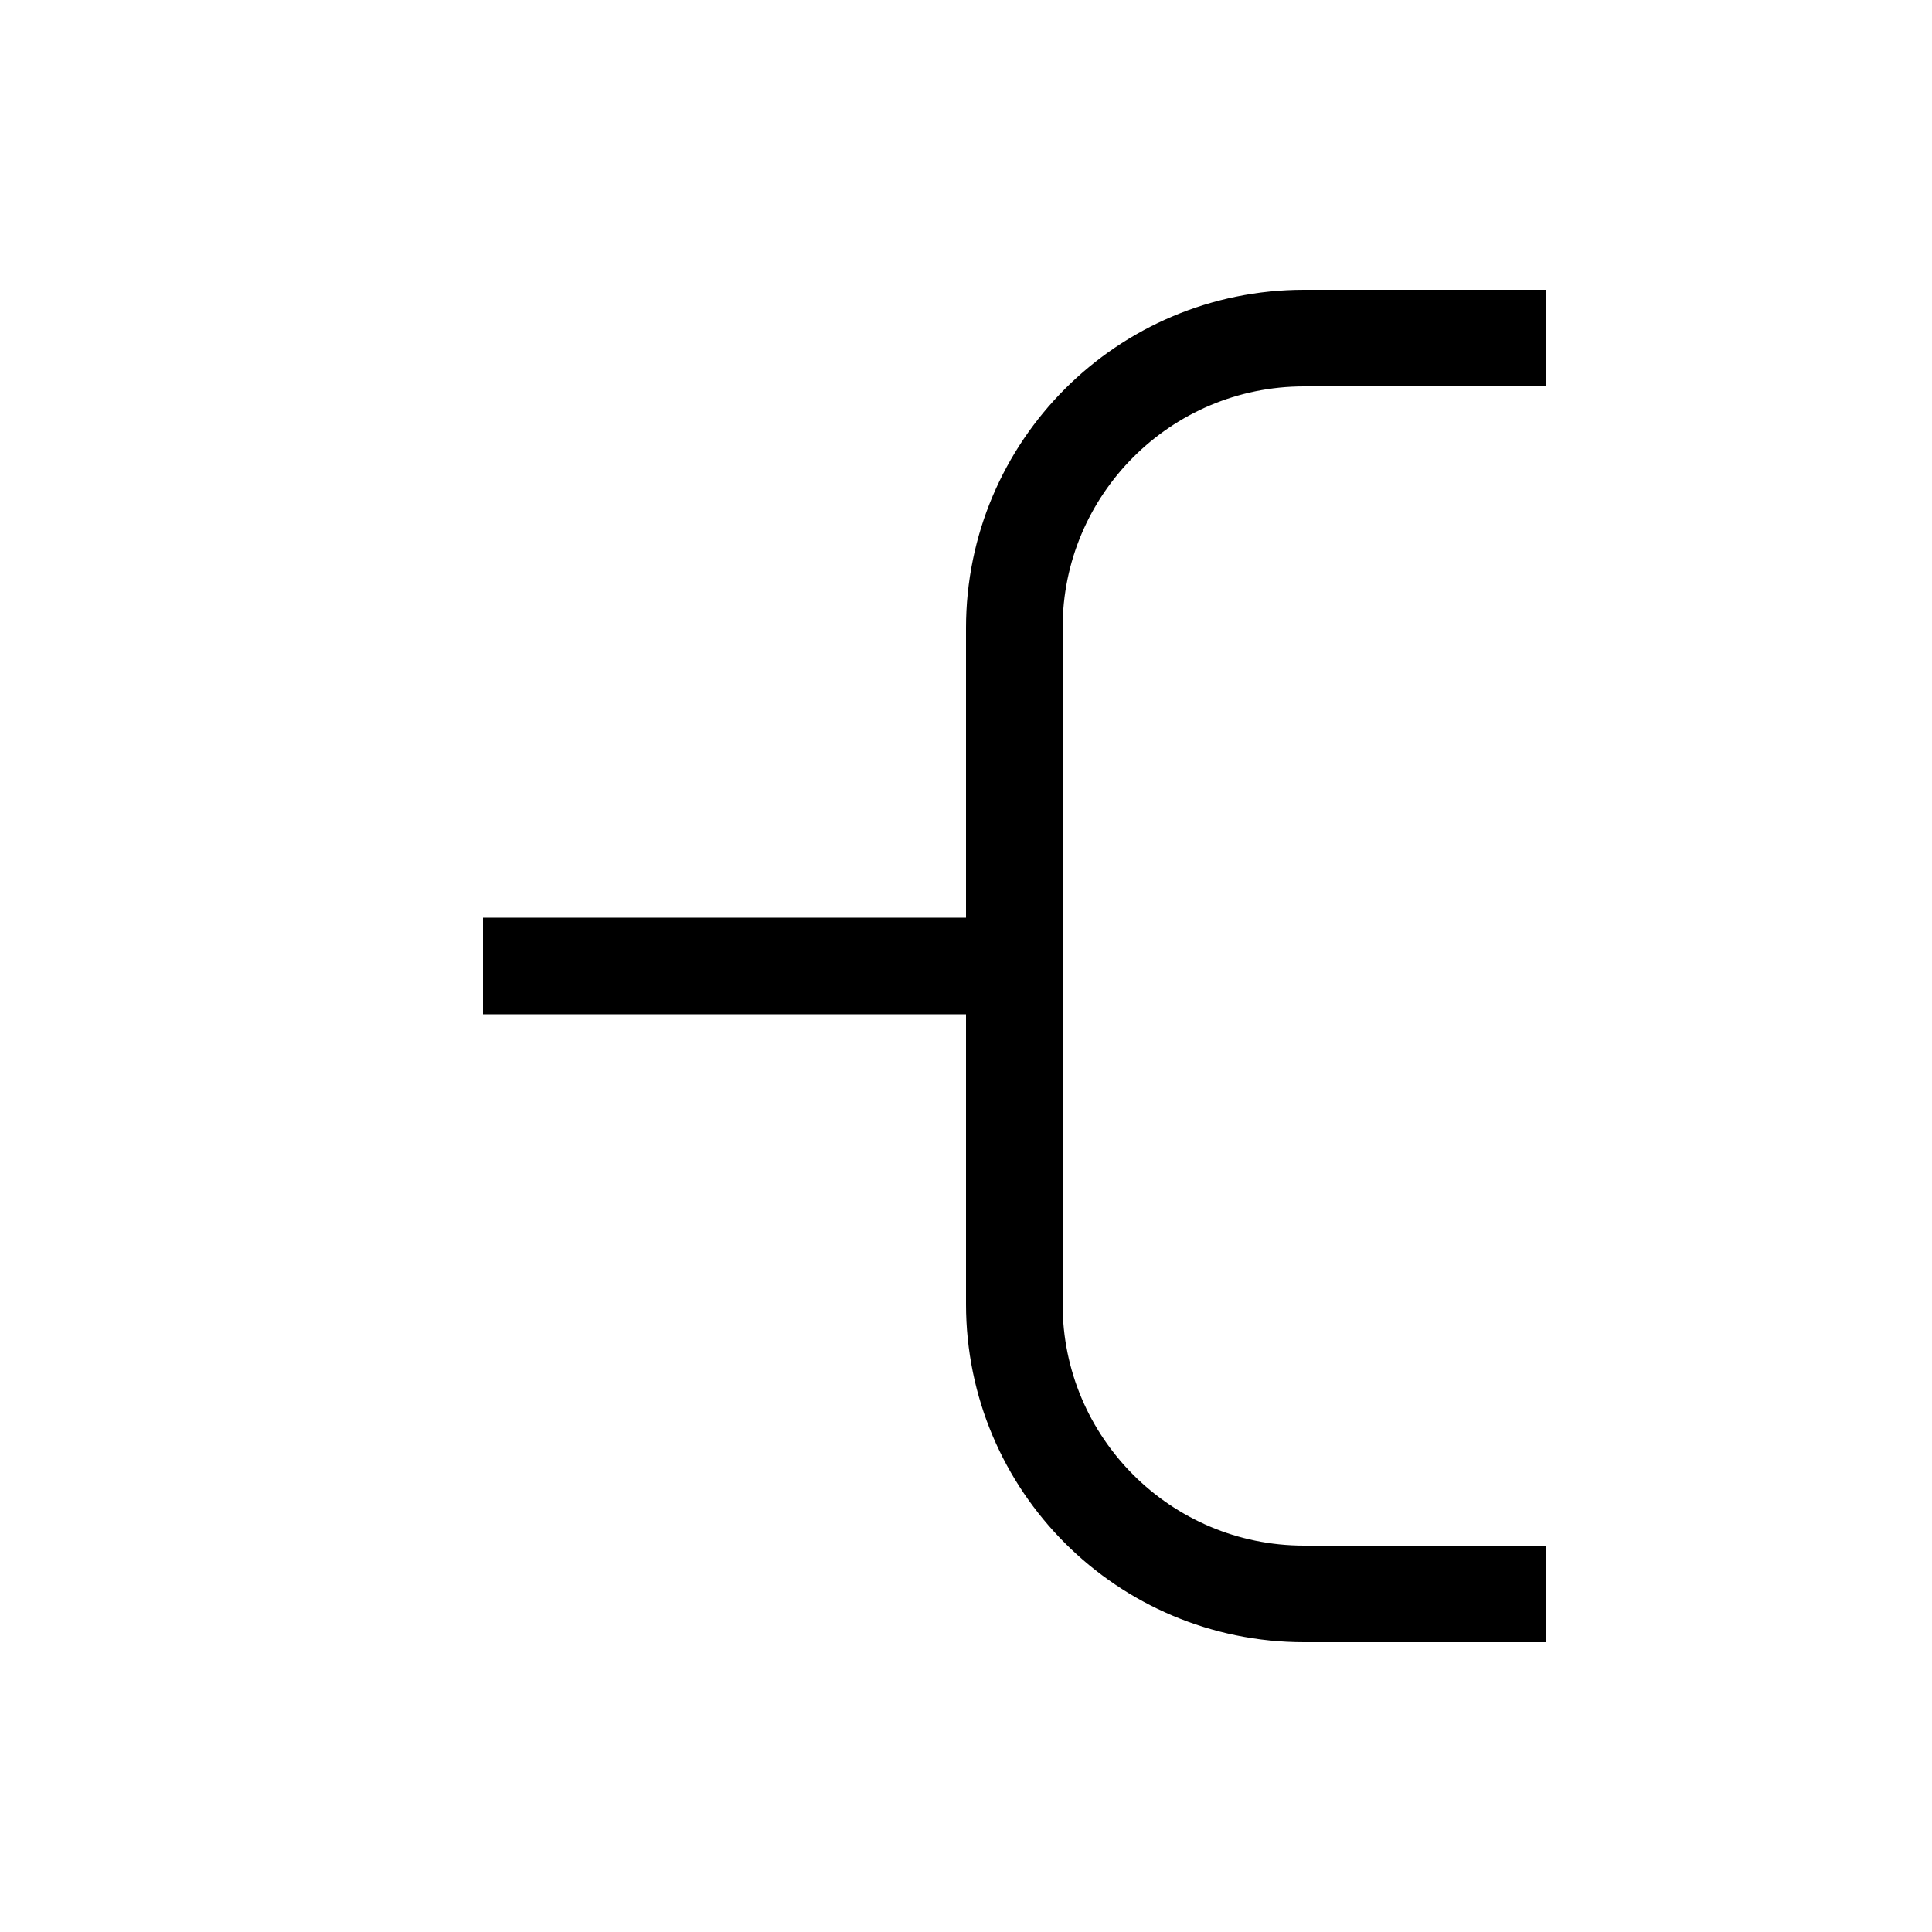 <?xml version="1.0" encoding="UTF-8"?>
<svg width="40px" height="40px" viewBox="0 0 40 40" version="1.1" xmlns="http://www.w3.org/2000/svg" xmlns:xlink="http://www.w3.org/1999/xlink">
    <title>Icons/Format Panel Icons/Branch/line-rounded-elbow</title>
    <g id="Icons/Format-Panel-Icons/Branch/line-rounded-elbow" stroke="none" stroke-width="1" fill="none" fill-rule="evenodd">
        <g id="Group" transform="translate(10, 7)" stroke="#000000" stroke-width="2">
            <path d="M22,0 L17,0 C13.686,6.08718376e-16 11,2.686 11,6 L11,20 C11,23.314 13.686,26 17,26 L22,26 L22,26" id="Path-57" stroke-linejoin="round"></path>
            <line x1="0" y1="13" x2="11.5" y2="13" id="Path-58"></line>
        </g>
    </g>
</svg>